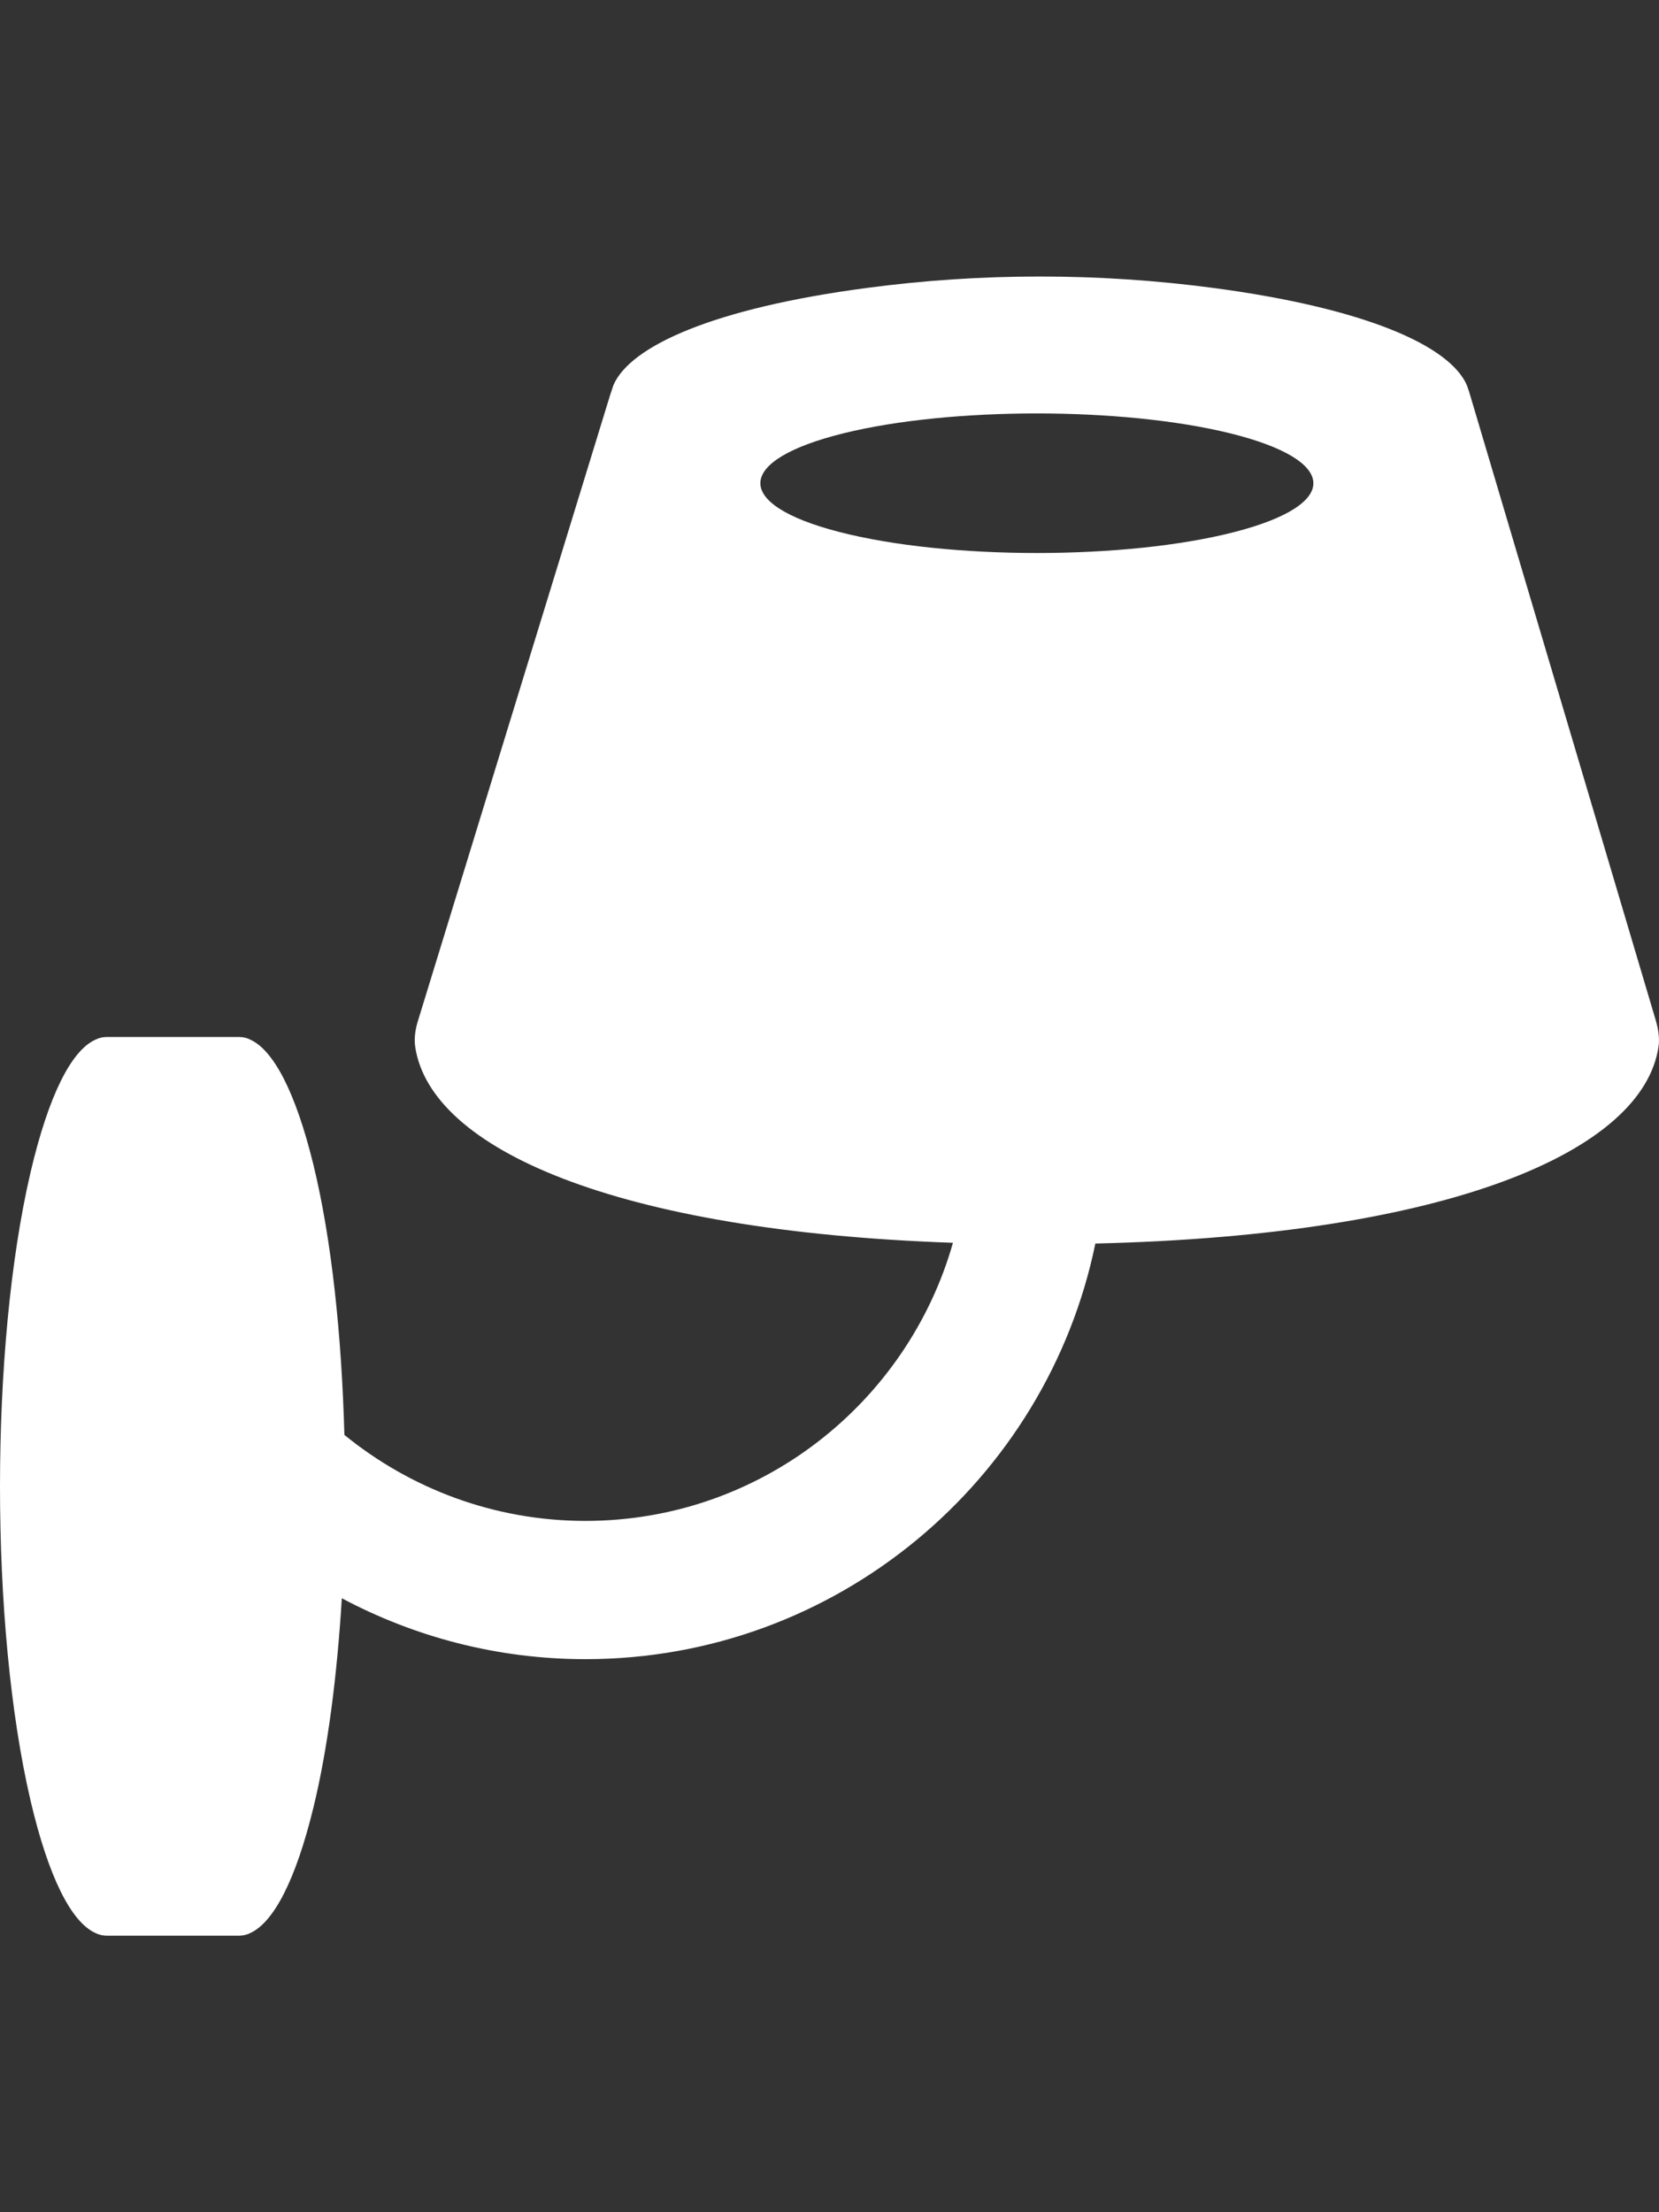 <svg width="24" height="32" viewBox="0 0 24 32" fill="none" xmlns="http://www.w3.org/2000/svg">
<rect x="0" y="0" width="24" height="32" fill="#333333" stroke="none"/>
<path fill-rule="evenodd" clip-rule="evenodd" d="M17.865 7.694C16.293 8.101 13.711 8.101 12.137 7.694C10.586 7.293 10.634 6.654 12.205 6.267C13.756 5.885 16.239 5.885 17.792 6.267C19.365 6.654 19.415 7.293 17.865 7.694ZM23.951 14.752L21.252 5.663L21.219 5.569C20.968 4.998 19.743 4.456 17.552 4.165C15.888 3.945 14.197 3.944 12.533 4.166C10.345 4.456 9.123 4.998 8.875 5.569L8.826 5.716L6.052 14.748C6.011 14.876 5.987 15.012 6.007 15.145C6.23 16.619 8.903 17.808 13.786 17.977C13.128 20.295 10.997 22 8.47 22C7.149 22 5.935 21.532 4.982 20.756C4.943 19.324 4.799 17.933 4.533 16.844C4.275 15.792 3.956 15.195 3.626 15.041C3.571 15.012 3.512 15 3.454 15H1.548C1.489 15 1.434 15.012 1.376 15.041C1.032 15.199 0.702 15.844 0.441 16.962C-0.147 19.485 -0.147 23.523 0.441 26.042C0.702 27.159 1.032 27.8 1.376 27.959C1.434 27.988 1.489 28 1.548 28H3.454C3.512 28 3.571 27.988 3.626 27.959C3.956 27.804 4.275 27.208 4.533 26.151C4.744 25.288 4.877 24.23 4.945 23.119C5.998 23.679 7.197 24 8.47 24C12.102 24 15.142 21.415 15.846 17.988C20.969 17.867 23.77 16.652 23.993 15.14C24.012 15.01 23.988 14.878 23.951 14.752Z" fill="white"/>
</svg>
